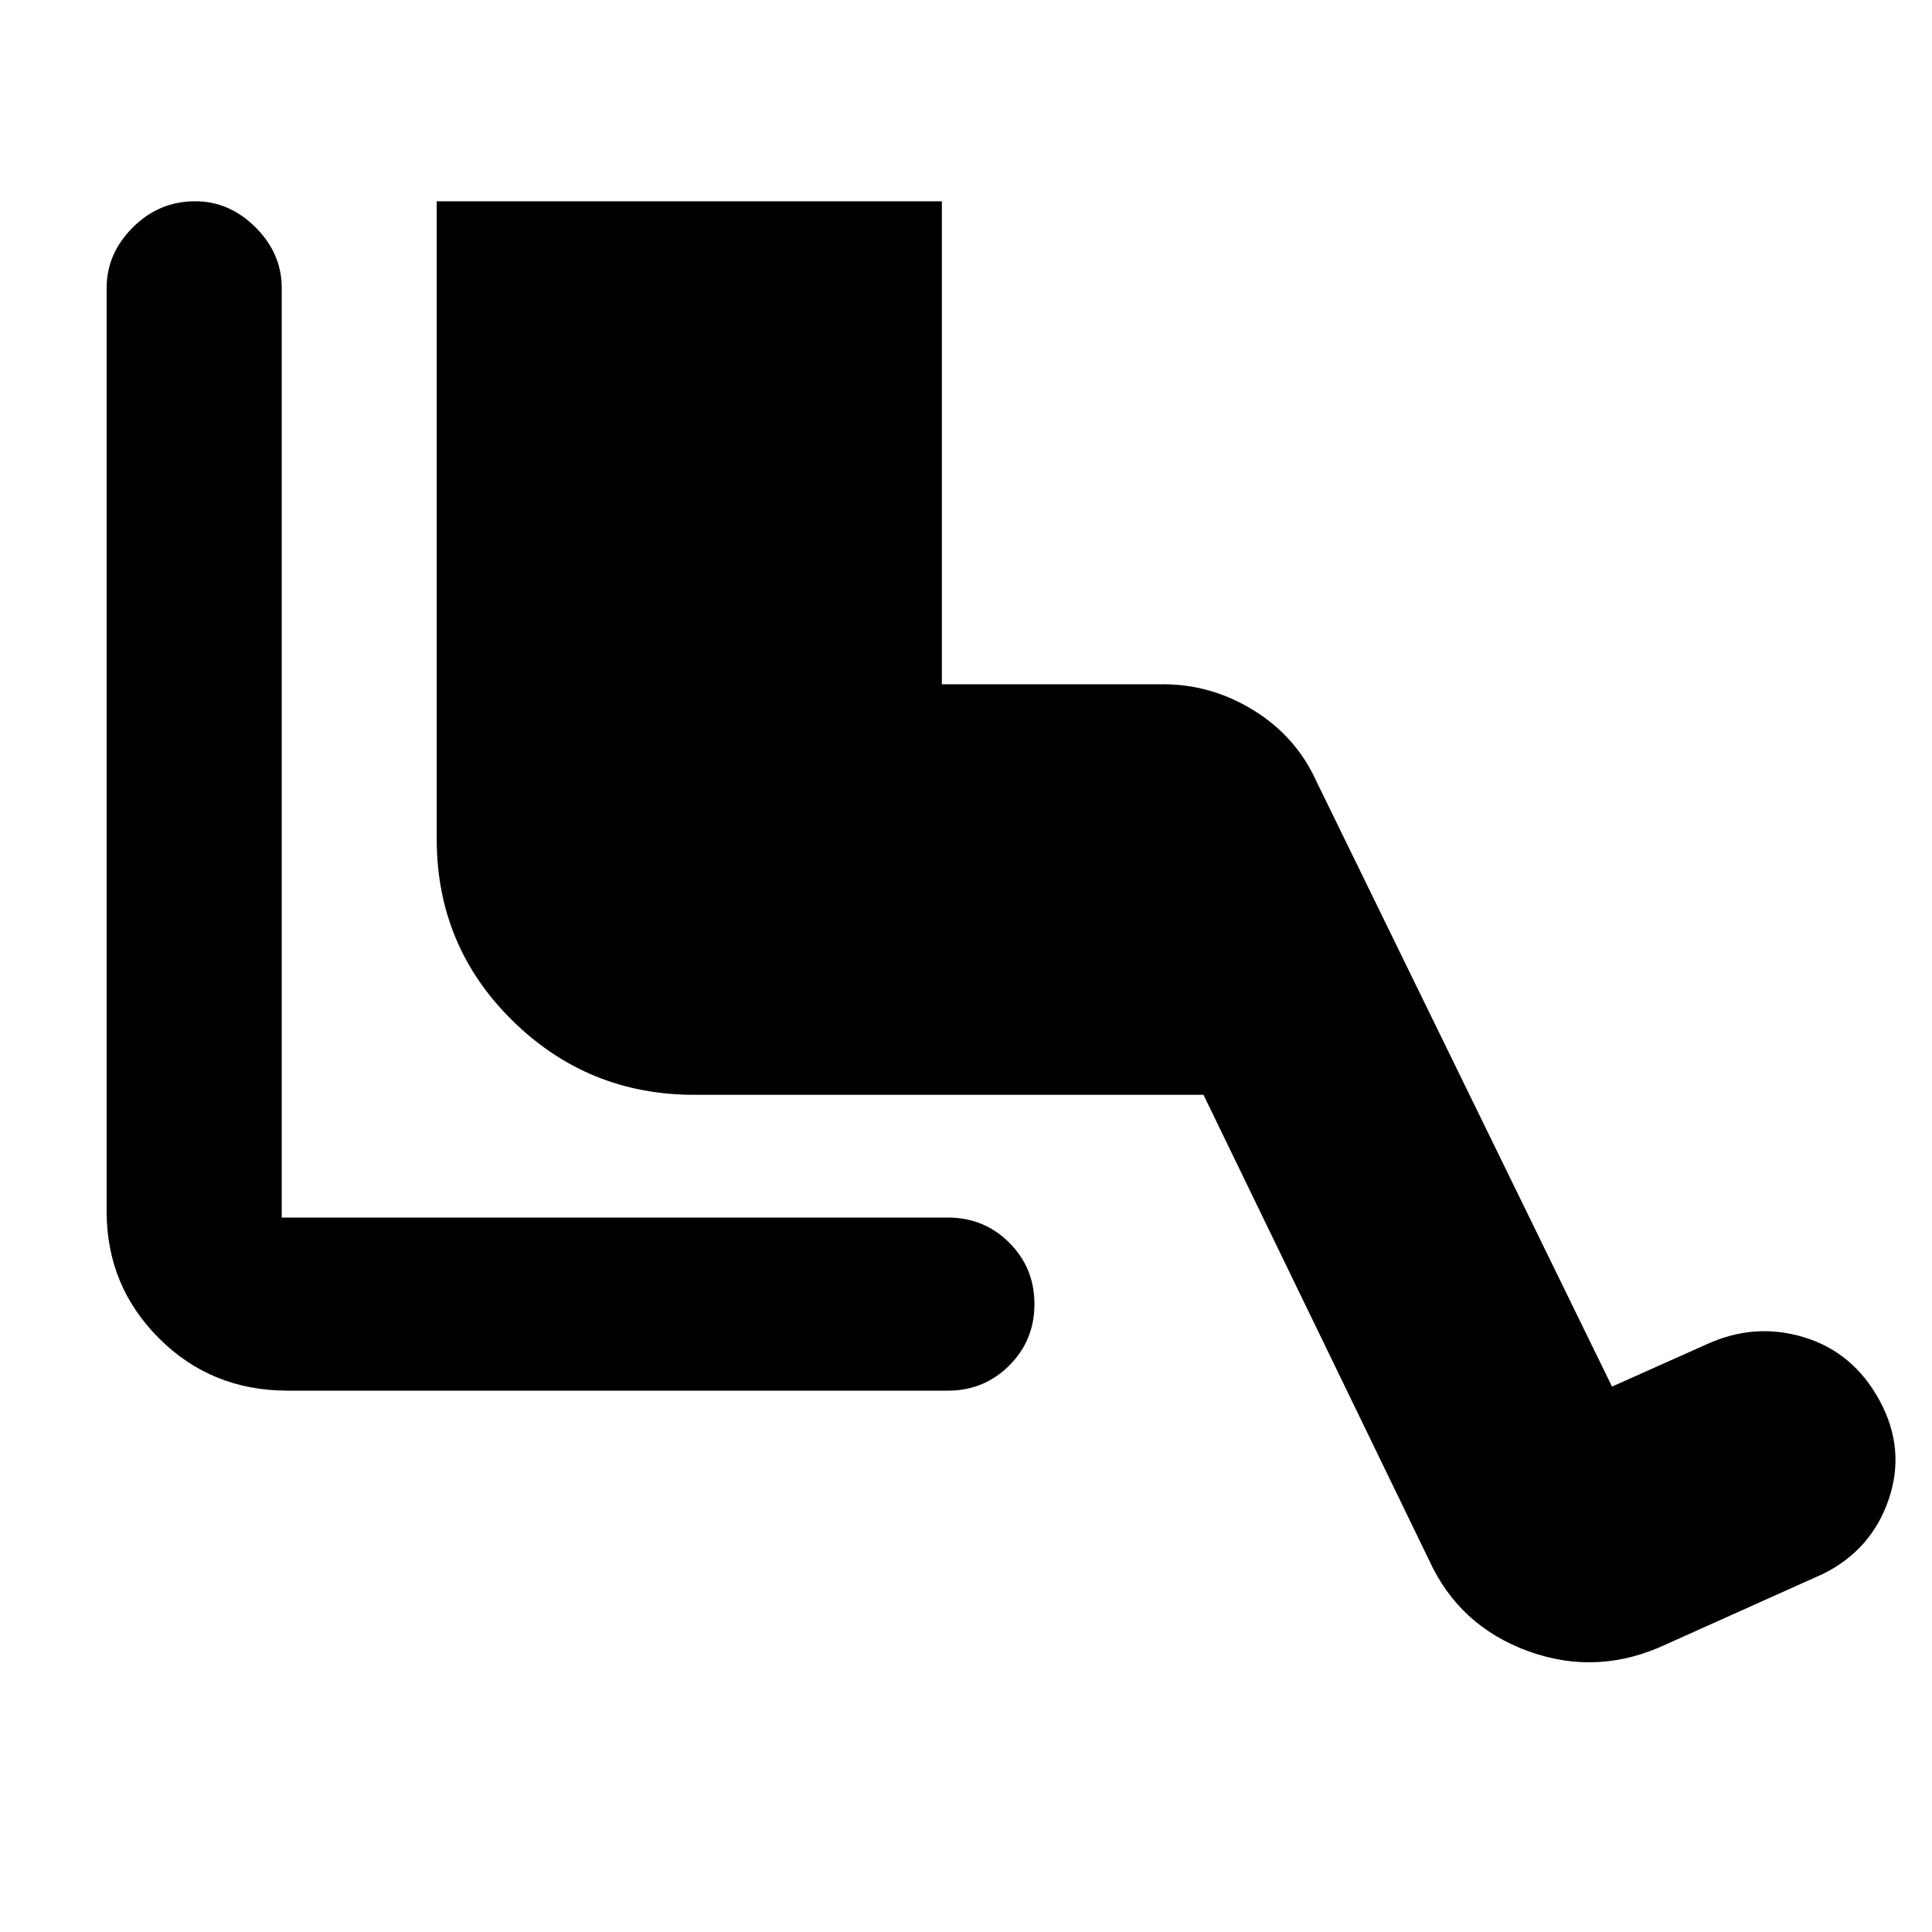 <svg xmlns="http://www.w3.org/2000/svg" height="40" width="40"><path d="M5.958 28.792Q4.375 28.792 3.292 27.708Q2.208 26.625 2.208 25.083V5.958Q2.208 5.25 2.75 4.708Q3.292 4.167 4.042 4.167Q4.75 4.167 5.292 4.708Q5.833 5.25 5.833 5.958V25.208Q5.833 25.208 5.833 25.208Q5.833 25.208 5.833 25.208H19.625Q20.375 25.208 20.896 25.729Q21.417 26.25 21.417 27Q21.417 27.75 20.896 28.271Q20.375 28.792 19.625 28.792ZM34.5 34.042Q33.083 34.708 31.646 34.188Q30.208 33.667 29.583 32.292L24.917 22.667H14.375Q12.167 22.667 10.604 21.125Q9.042 19.583 9.042 17.375V4.167H19.5V14.167H24.083Q25.083 14.167 25.958 14.708Q26.833 15.25 27.25 16.167L33.375 28.708L35.333 27.833Q36.333 27.375 37.354 27.688Q38.375 28 38.917 29Q39.458 30 39.104 31.042Q38.75 32.083 37.75 32.583Z"/></svg>